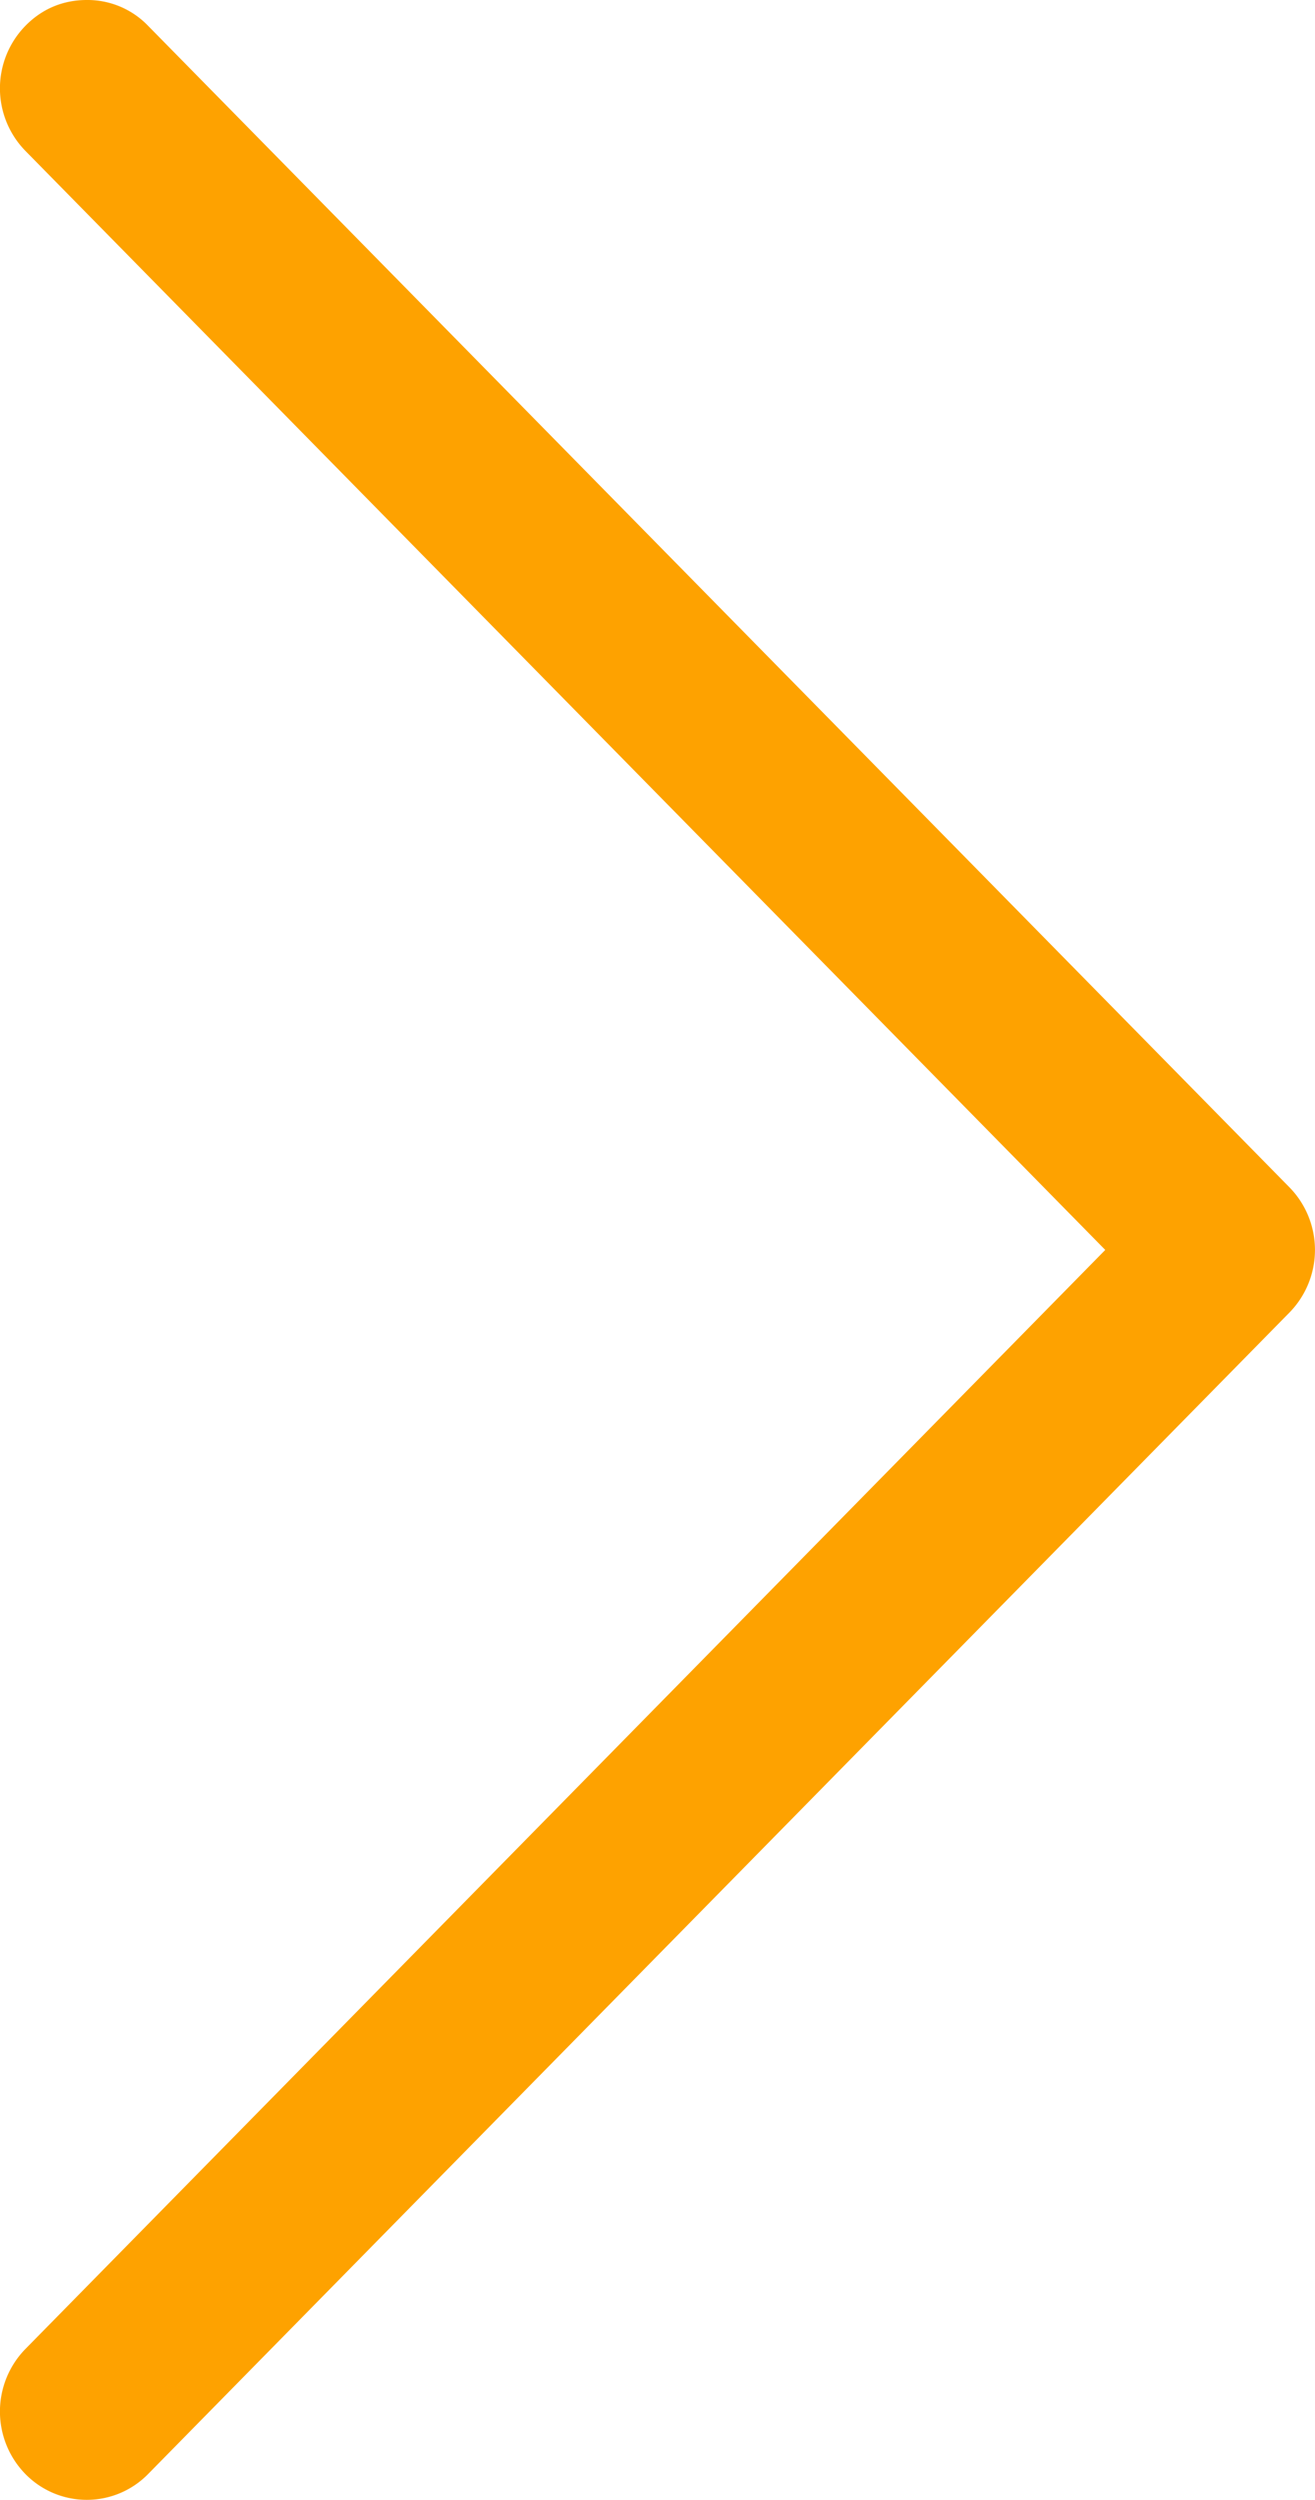 <svg xmlns="http://www.w3.org/2000/svg" width="20" height="38" viewBox="0 0 20 38"><g><g><path fill="#fea200" d="M2.253.393A1.278 1.278 0 0 0 1.32 0C.965 0 .643.13.386.393a1.36 1.36 0 0 0 0 1.9L16.81 18.999.386 35.705a1.36 1.36 0 0 0 0 1.9 1.306 1.306 0 0 0 1.867 0l17.36-17.656a1.361 1.361 0 0 0 0-1.9z"/></g></g></svg>